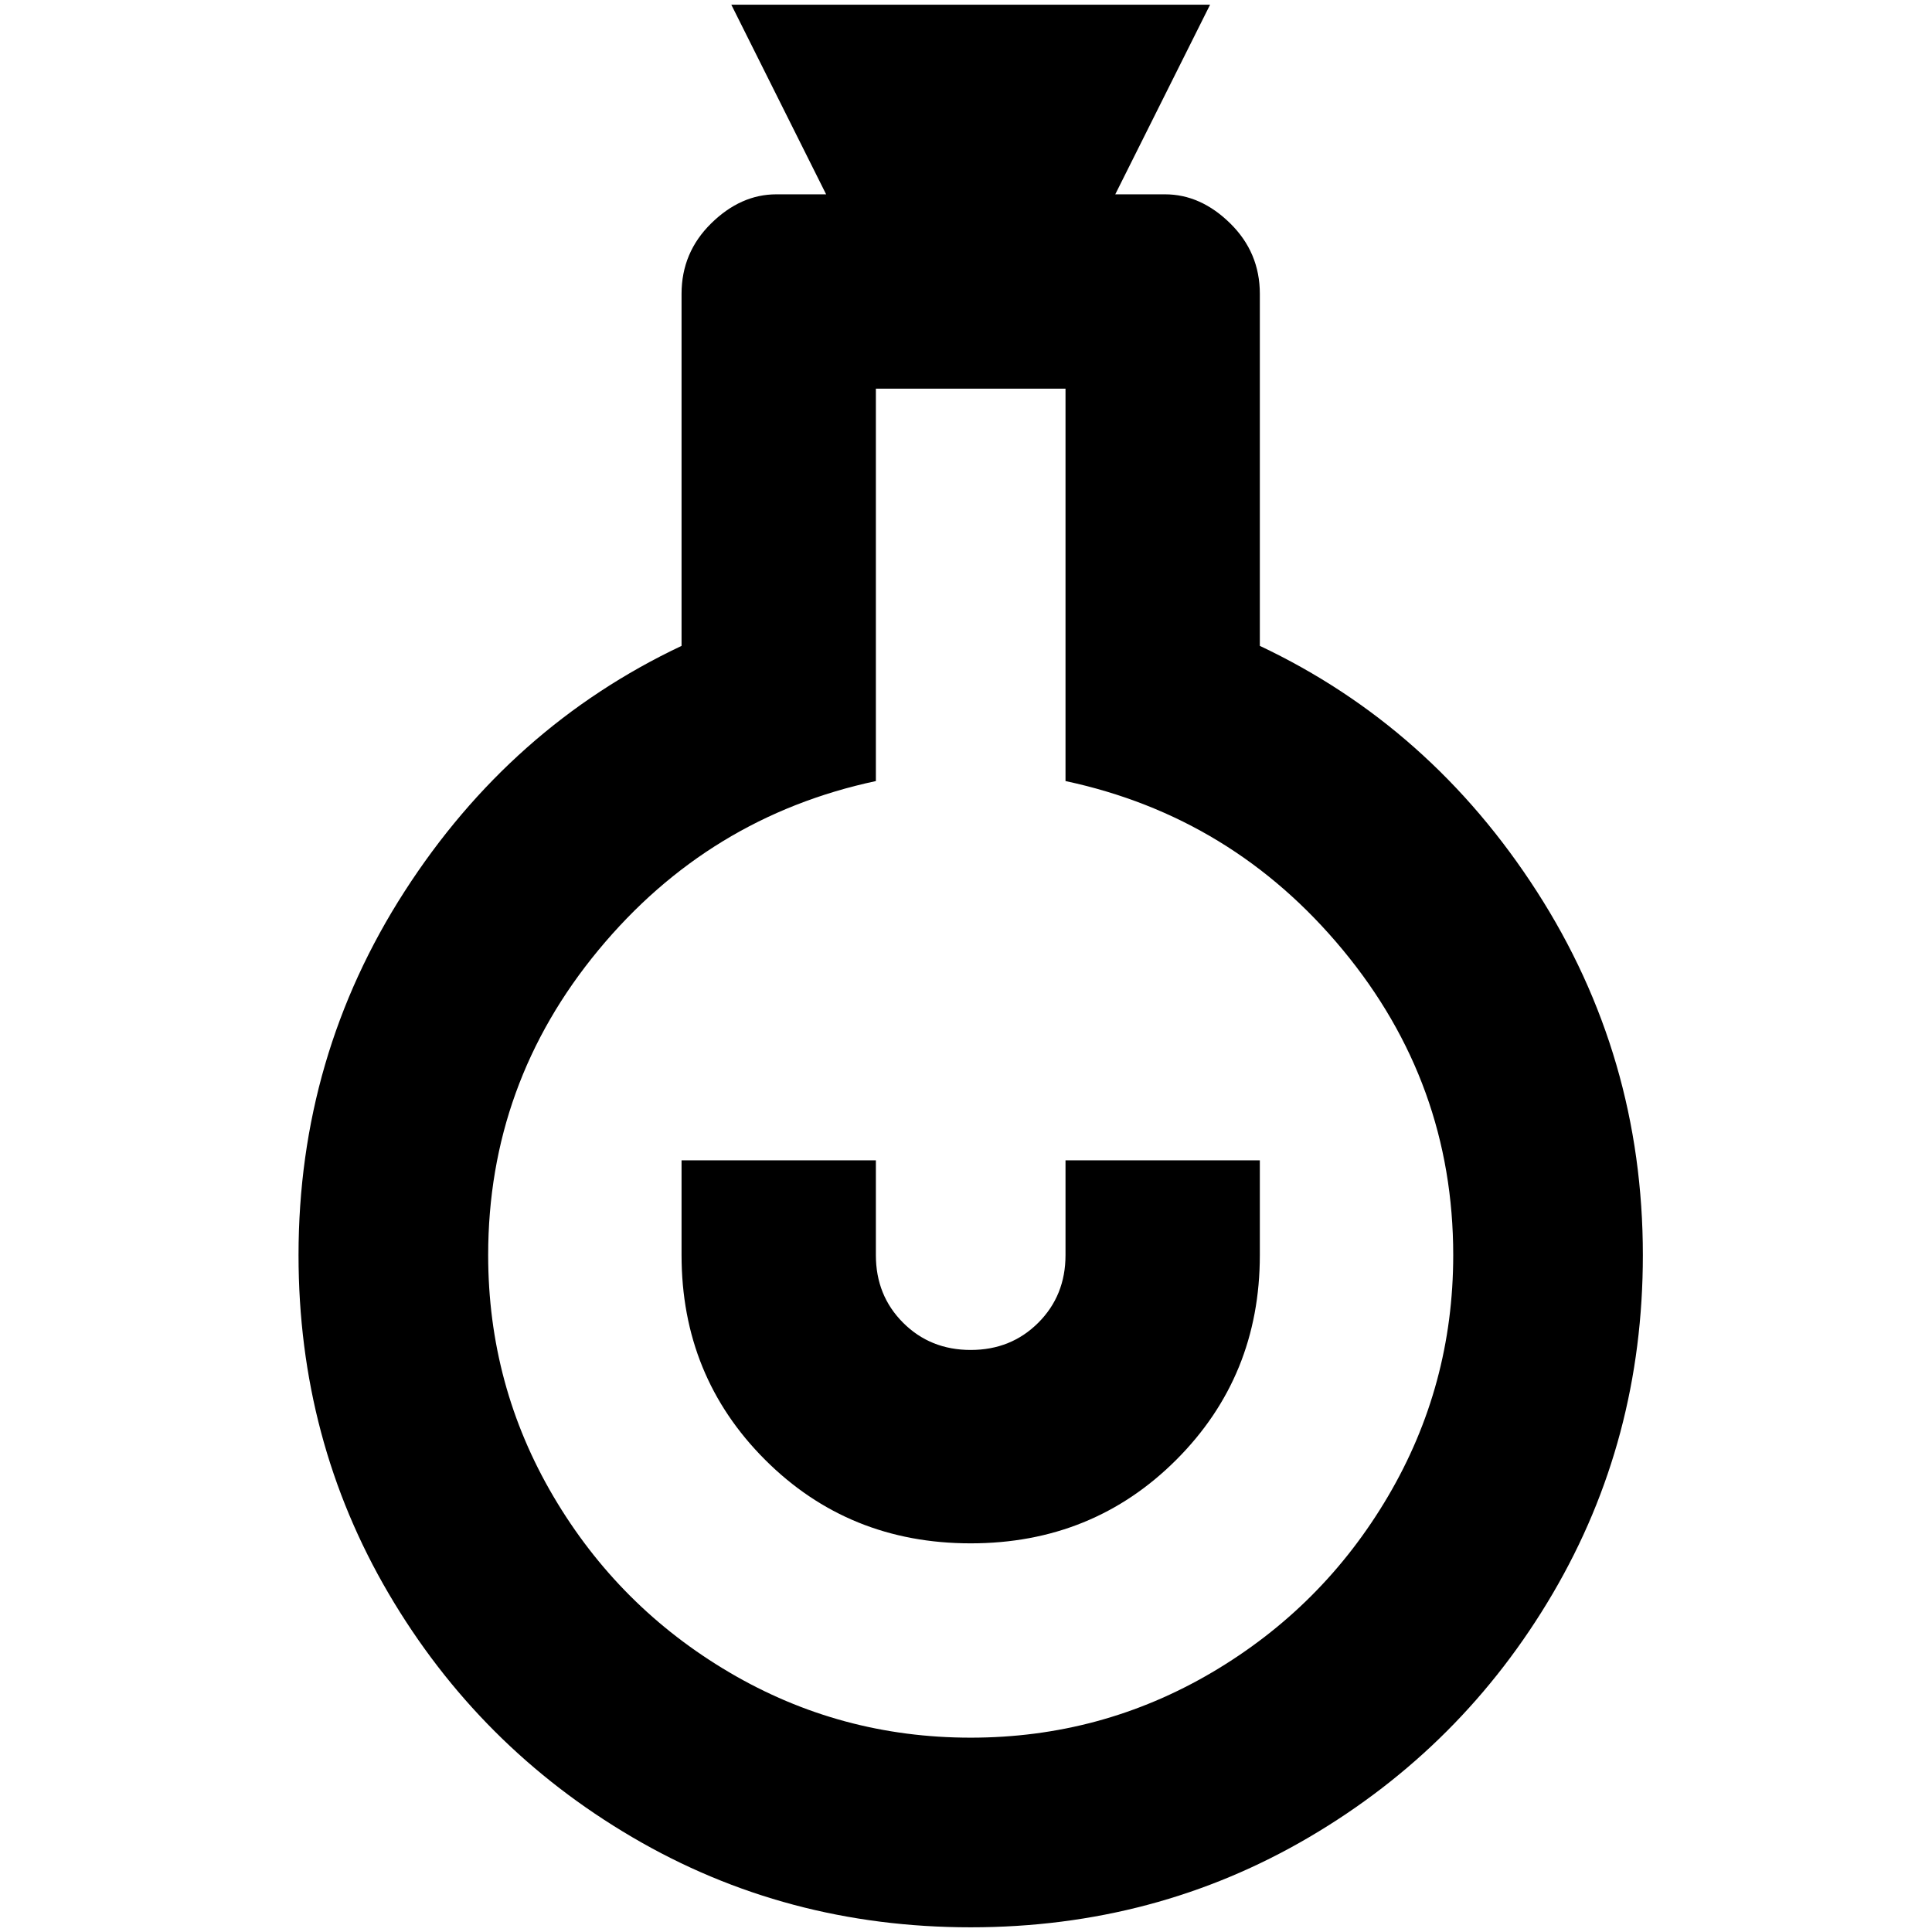 <?xml version="1.0" standalone="no"?>
<!DOCTYPE svg PUBLIC "-//W3C//DTD SVG 1.1//EN" "http://www.w3.org/Graphics/SVG/1.1/DTD/svg11.dtd" >
<svg xmlns="http://www.w3.org/2000/svg" xmlns:xlink="http://www.w3.org/1999/xlink" version="1.1" width="2048" height="2048" viewBox="-10 0 2058 2048">
   <path fill="currentColor"
d="M1332 1332q0 129 -89 218t-219 89t-219 -89t-89 -218v-101h207v101q0 43 29 72t72 29t72 -29t29 -72v-101h207v101zM1740 1332q0 197 -96 360.5t-259.5 259.5t-360.5 96t-360.5 -96t-259.5 -259.5t-96 -360.5q0 -212 113 -387.5t295 -261.5v-375q0 -44 31.5 -75t69.5 -31
h53l-101 -202h510l-101 202h53q38 0 69.5 31t31.5 75v375q182 86 295 261.5t113 387.5zM923 409v418q-178 38 -295.5 180t-117.5 325q0 139 69.5 257t187.5 187.5t257 69.5t257 -69.5t187.5 -187.5t69.5 -257q0 -183 -117.5 -325t-295.5 -180v-418h-202z" />
</svg>
